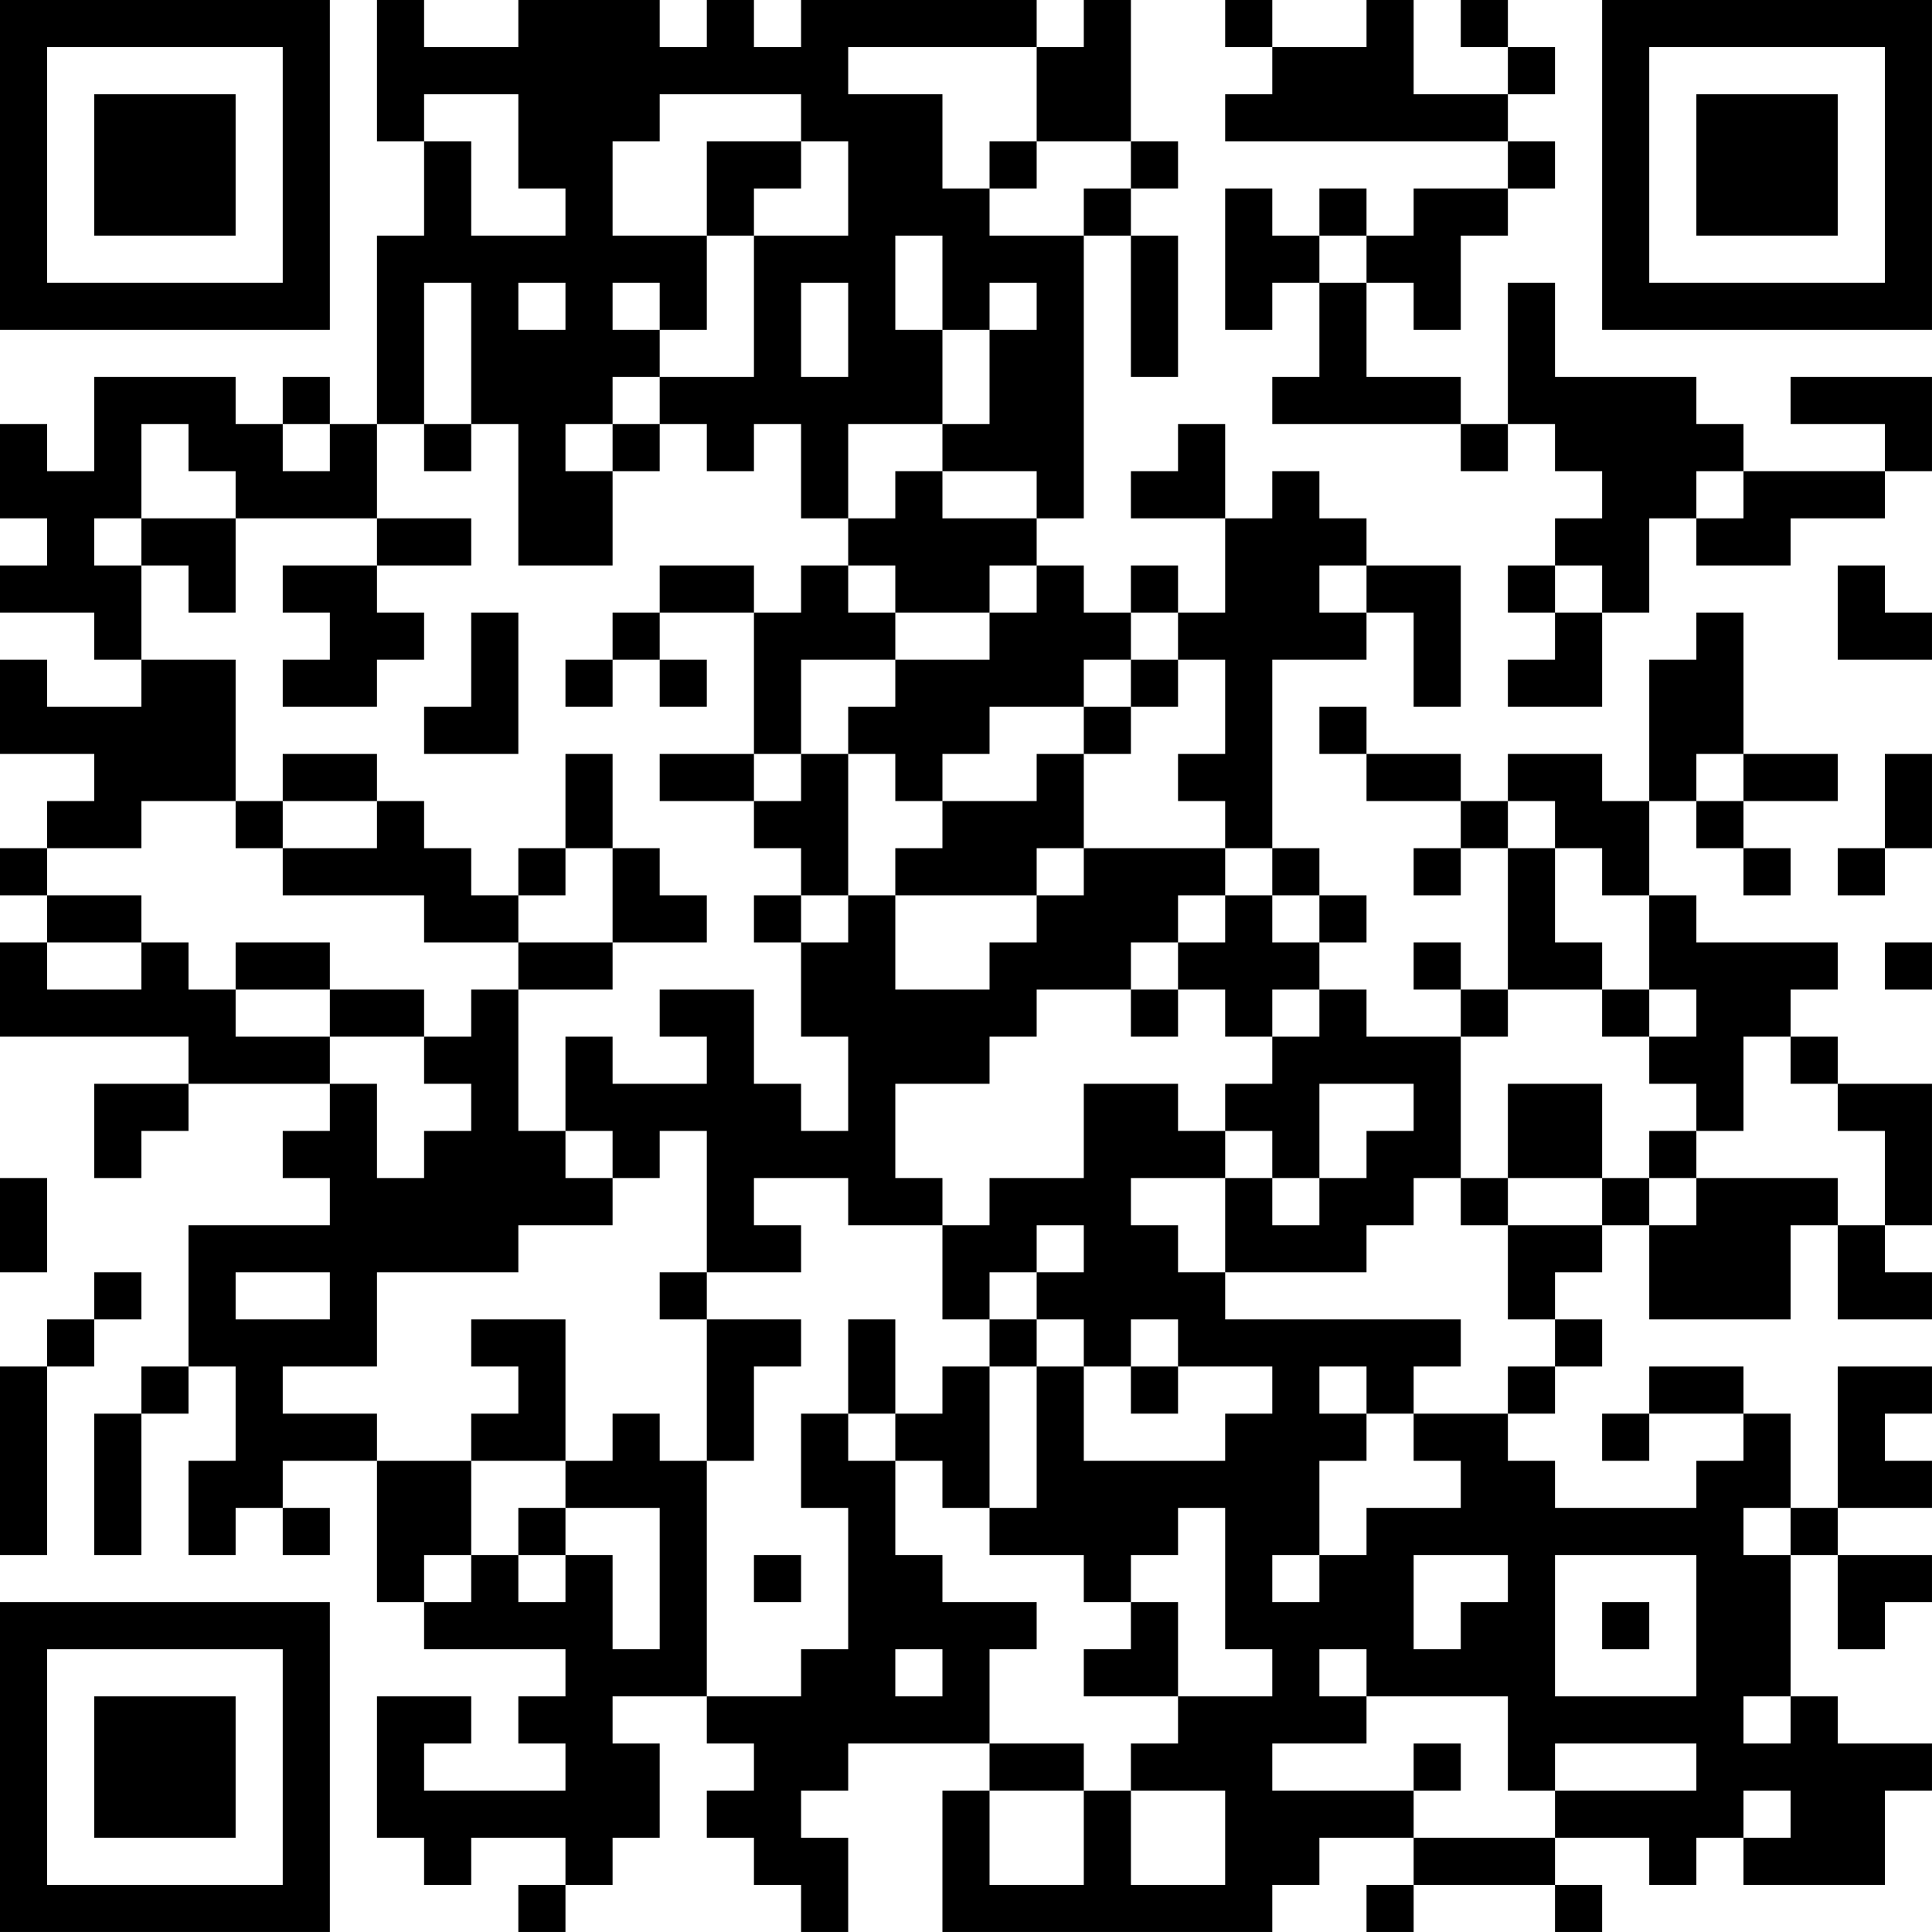<?xml version="1.0" encoding="UTF-8"?>
<svg xmlns="http://www.w3.org/2000/svg" version="1.1" width="200" height="200" viewBox="0 0 200 200"><rect x="0" y="0" width="200" height="200" fill="#ffffff"/><g transform="scale(4.878)"><g transform="translate(0,0)"><path fill-rule="evenodd" d="M8 0L8 3L9 3L9 5L8 5L8 9L7 9L7 8L6 8L6 9L5 9L5 8L2 8L2 10L1 10L1 9L0 9L0 11L1 11L1 12L0 12L0 13L2 13L2 14L3 14L3 15L1 15L1 14L0 14L0 16L2 16L2 17L1 17L1 18L0 18L0 19L1 19L1 20L0 20L0 22L4 22L4 23L2 23L2 25L3 25L3 24L4 24L4 23L7 23L7 24L6 24L6 25L7 25L7 26L4 26L4 29L3 29L3 30L2 30L2 33L3 33L3 30L4 30L4 29L5 29L5 31L4 31L4 33L5 33L5 32L6 32L6 33L7 33L7 32L6 32L6 31L8 31L8 34L9 34L9 35L12 35L12 36L11 36L11 37L12 37L12 38L9 38L9 37L10 37L10 36L8 36L8 39L9 39L9 40L10 40L10 39L12 39L12 40L11 40L11 41L12 41L12 40L13 40L13 39L14 39L14 37L13 37L13 36L15 36L15 37L16 37L16 38L15 38L15 39L16 39L16 40L17 40L17 41L18 41L18 39L17 39L17 38L18 38L18 37L21 37L21 38L20 38L20 41L27 41L27 40L28 40L28 39L30 39L30 40L29 40L29 41L30 41L30 40L33 40L33 41L34 41L34 40L33 40L33 39L35 39L35 40L36 40L36 39L37 39L37 40L40 40L40 38L41 38L41 37L39 37L39 36L38 36L38 33L39 33L39 35L40 35L40 34L41 34L41 33L39 33L39 32L41 32L41 31L40 31L40 30L41 30L41 29L39 29L39 32L38 32L38 30L37 30L37 29L35 29L35 30L34 30L34 31L35 31L35 30L37 30L37 31L36 31L36 32L33 32L33 31L32 31L32 30L33 30L33 29L34 29L34 28L33 28L33 27L34 27L34 26L35 26L35 28L38 28L38 26L39 26L39 28L41 28L41 27L40 27L40 26L41 26L41 23L39 23L39 22L38 22L38 21L39 21L39 20L36 20L36 19L35 19L35 17L36 17L36 18L37 18L37 19L38 19L38 18L37 18L37 17L39 17L39 16L37 16L37 13L36 13L36 14L35 14L35 17L34 17L34 16L32 16L32 17L31 17L31 16L29 16L29 15L28 15L28 16L29 16L29 17L31 17L31 18L30 18L30 19L31 19L31 18L32 18L32 21L31 21L31 20L30 20L30 21L31 21L31 22L29 22L29 21L28 21L28 20L29 20L29 19L28 19L28 18L27 18L27 14L29 14L29 13L30 13L30 15L31 15L31 12L29 12L29 11L28 11L28 10L27 10L27 11L26 11L26 9L25 9L25 10L24 10L24 11L26 11L26 13L25 13L25 12L24 12L24 13L23 13L23 12L22 12L22 11L23 11L23 5L24 5L24 8L25 8L25 5L24 5L24 4L25 4L25 3L24 3L24 0L23 0L23 1L22 1L22 0L17 0L17 1L16 1L16 0L15 0L15 1L14 1L14 0L11 0L11 1L9 1L9 0ZM26 0L26 1L27 1L27 2L26 2L26 3L32 3L32 4L30 4L30 5L29 5L29 4L28 4L28 5L27 5L27 4L26 4L26 7L27 7L27 6L28 6L28 8L27 8L27 9L31 9L31 10L32 10L32 9L33 9L33 10L34 10L34 11L33 11L33 12L32 12L32 13L33 13L33 14L32 14L32 15L34 15L34 13L35 13L35 11L36 11L36 12L38 12L38 11L40 11L40 10L41 10L41 8L38 8L38 9L40 9L40 10L37 10L37 9L36 9L36 8L33 8L33 6L32 6L32 9L31 9L31 8L29 8L29 6L30 6L30 7L31 7L31 5L32 5L32 4L33 4L33 3L32 3L32 2L33 2L33 1L32 1L32 0L31 0L31 1L32 1L32 2L30 2L30 0L29 0L29 1L27 1L27 0ZM18 1L18 2L20 2L20 4L21 4L21 5L23 5L23 4L24 4L24 3L22 3L22 1ZM9 2L9 3L10 3L10 5L12 5L12 4L11 4L11 2ZM14 2L14 3L13 3L13 5L15 5L15 7L14 7L14 6L13 6L13 7L14 7L14 8L13 8L13 9L12 9L12 10L13 10L13 12L11 12L11 9L10 9L10 6L9 6L9 9L8 9L8 11L5 11L5 10L4 10L4 9L3 9L3 11L2 11L2 12L3 12L3 14L5 14L5 17L3 17L3 18L1 18L1 19L3 19L3 20L1 20L1 21L3 21L3 20L4 20L4 21L5 21L5 22L7 22L7 23L8 23L8 25L9 25L9 24L10 24L10 23L9 23L9 22L10 22L10 21L11 21L11 24L12 24L12 25L13 25L13 26L11 26L11 27L8 27L8 29L6 29L6 30L8 30L8 31L10 31L10 33L9 33L9 34L10 34L10 33L11 33L11 34L12 34L12 33L13 33L13 35L14 35L14 32L12 32L12 31L13 31L13 30L14 30L14 31L15 31L15 36L17 36L17 35L18 35L18 32L17 32L17 30L18 30L18 31L19 31L19 33L20 33L20 34L22 34L22 35L21 35L21 37L23 37L23 38L21 38L21 40L23 40L23 38L24 38L24 40L26 40L26 38L24 38L24 37L25 37L25 36L27 36L27 35L26 35L26 32L25 32L25 33L24 33L24 34L23 34L23 33L21 33L21 32L22 32L22 29L23 29L23 31L26 31L26 30L27 30L27 29L25 29L25 28L24 28L24 29L23 29L23 28L22 28L22 27L23 27L23 26L22 26L22 27L21 27L21 28L20 28L20 26L21 26L21 25L23 25L23 23L25 23L25 24L26 24L26 25L24 25L24 26L25 26L25 27L26 27L26 28L31 28L31 29L30 29L30 30L29 30L29 29L28 29L28 30L29 30L29 31L28 31L28 33L27 33L27 34L28 34L28 33L29 33L29 32L31 32L31 31L30 31L30 30L32 30L32 29L33 29L33 28L32 28L32 26L34 26L34 25L35 25L35 26L36 26L36 25L39 25L39 26L40 26L40 24L39 24L39 23L38 23L38 22L37 22L37 24L36 24L36 23L35 23L35 22L36 22L36 21L35 21L35 19L34 19L34 18L33 18L33 17L32 17L32 18L33 18L33 20L34 20L34 21L32 21L32 22L31 22L31 25L30 25L30 26L29 26L29 27L26 27L26 25L27 25L27 26L28 26L28 25L29 25L29 24L30 24L30 23L28 23L28 25L27 25L27 24L26 24L26 23L27 23L27 22L28 22L28 21L27 21L27 22L26 22L26 21L25 21L25 20L26 20L26 19L27 19L27 20L28 20L28 19L27 19L27 18L26 18L26 17L25 17L25 16L26 16L26 14L25 14L25 13L24 13L24 14L23 14L23 15L21 15L21 16L20 16L20 17L19 17L19 16L18 16L18 15L19 15L19 14L21 14L21 13L22 13L22 12L21 12L21 13L19 13L19 12L18 12L18 11L19 11L19 10L20 10L20 11L22 11L22 10L20 10L20 9L21 9L21 7L22 7L22 6L21 6L21 7L20 7L20 5L19 5L19 7L20 7L20 9L18 9L18 11L17 11L17 9L16 9L16 10L15 10L15 9L14 9L14 8L16 8L16 5L18 5L18 3L17 3L17 2ZM15 3L15 5L16 5L16 4L17 4L17 3ZM21 3L21 4L22 4L22 3ZM28 5L28 6L29 6L29 5ZM11 6L11 7L12 7L12 6ZM17 6L17 8L18 8L18 6ZM6 9L6 10L7 10L7 9ZM9 9L9 10L10 10L10 9ZM13 9L13 10L14 10L14 9ZM36 10L36 11L37 11L37 10ZM3 11L3 12L4 12L4 13L5 13L5 11ZM8 11L8 12L6 12L6 13L7 13L7 14L6 14L6 15L8 15L8 14L9 14L9 13L8 13L8 12L10 12L10 11ZM14 12L14 13L13 13L13 14L12 14L12 15L13 15L13 14L14 14L14 15L15 15L15 14L14 14L14 13L16 13L16 16L14 16L14 17L16 17L16 18L17 18L17 19L16 19L16 20L17 20L17 22L18 22L18 24L17 24L17 23L16 23L16 21L14 21L14 22L15 22L15 23L13 23L13 22L12 22L12 24L13 24L13 25L14 25L14 24L15 24L15 27L14 27L14 28L15 28L15 31L16 31L16 29L17 29L17 28L15 28L15 27L17 27L17 26L16 26L16 25L18 25L18 26L20 26L20 25L19 25L19 23L21 23L21 22L22 22L22 21L24 21L24 22L25 22L25 21L24 21L24 20L25 20L25 19L26 19L26 18L23 18L23 16L24 16L24 15L25 15L25 14L24 14L24 15L23 15L23 16L22 16L22 17L20 17L20 18L19 18L19 19L18 19L18 16L17 16L17 14L19 14L19 13L18 13L18 12L17 12L17 13L16 13L16 12ZM28 12L28 13L29 13L29 12ZM33 12L33 13L34 13L34 12ZM39 12L39 14L41 14L41 13L40 13L40 12ZM10 13L10 15L9 15L9 16L11 16L11 13ZM6 16L6 17L5 17L5 18L6 18L6 19L9 19L9 20L11 20L11 21L13 21L13 20L15 20L15 19L14 19L14 18L13 18L13 16L12 16L12 18L11 18L11 19L10 19L10 18L9 18L9 17L8 17L8 16ZM16 16L16 17L17 17L17 16ZM36 16L36 17L37 17L37 16ZM40 16L40 18L39 18L39 19L40 19L40 18L41 18L41 16ZM6 17L6 18L8 18L8 17ZM12 18L12 19L11 19L11 20L13 20L13 18ZM22 18L22 19L19 19L19 21L21 21L21 20L22 20L22 19L23 19L23 18ZM17 19L17 20L18 20L18 19ZM5 20L5 21L7 21L7 22L9 22L9 21L7 21L7 20ZM40 20L40 21L41 21L41 20ZM34 21L34 22L35 22L35 21ZM32 23L32 25L31 25L31 26L32 26L32 25L34 25L34 23ZM35 24L35 25L36 25L36 24ZM0 25L0 27L1 27L1 25ZM2 27L2 28L1 28L1 29L0 29L0 33L1 33L1 29L2 29L2 28L3 28L3 27ZM5 27L5 28L7 28L7 27ZM10 28L10 29L11 29L11 30L10 30L10 31L12 31L12 28ZM18 28L18 30L19 30L19 31L20 31L20 32L21 32L21 29L22 29L22 28L21 28L21 29L20 29L20 30L19 30L19 28ZM24 29L24 30L25 30L25 29ZM11 32L11 33L12 33L12 32ZM37 32L37 33L38 33L38 32ZM16 33L16 34L17 34L17 33ZM30 33L30 35L31 35L31 34L32 34L32 33ZM33 33L33 36L36 36L36 33ZM24 34L24 35L23 35L23 36L25 36L25 34ZM34 34L34 35L35 35L35 34ZM19 35L19 36L20 36L20 35ZM28 35L28 36L29 36L29 37L27 37L27 38L30 38L30 39L33 39L33 38L36 38L36 37L33 37L33 38L32 38L32 36L29 36L29 35ZM37 36L37 37L38 37L38 36ZM30 37L30 38L31 38L31 37ZM37 38L37 39L38 39L38 38ZM0 0L0 7L7 7L7 0ZM1 1L1 6L6 6L6 1ZM2 2L2 5L5 5L5 2ZM34 0L34 7L41 7L41 0ZM35 1L35 6L40 6L40 1ZM36 2L36 5L39 5L39 2ZM0 34L0 41L7 41L7 34ZM1 35L1 40L6 40L6 35ZM2 36L2 39L5 39L5 36Z" fill="#000000"/></g></g></svg>
